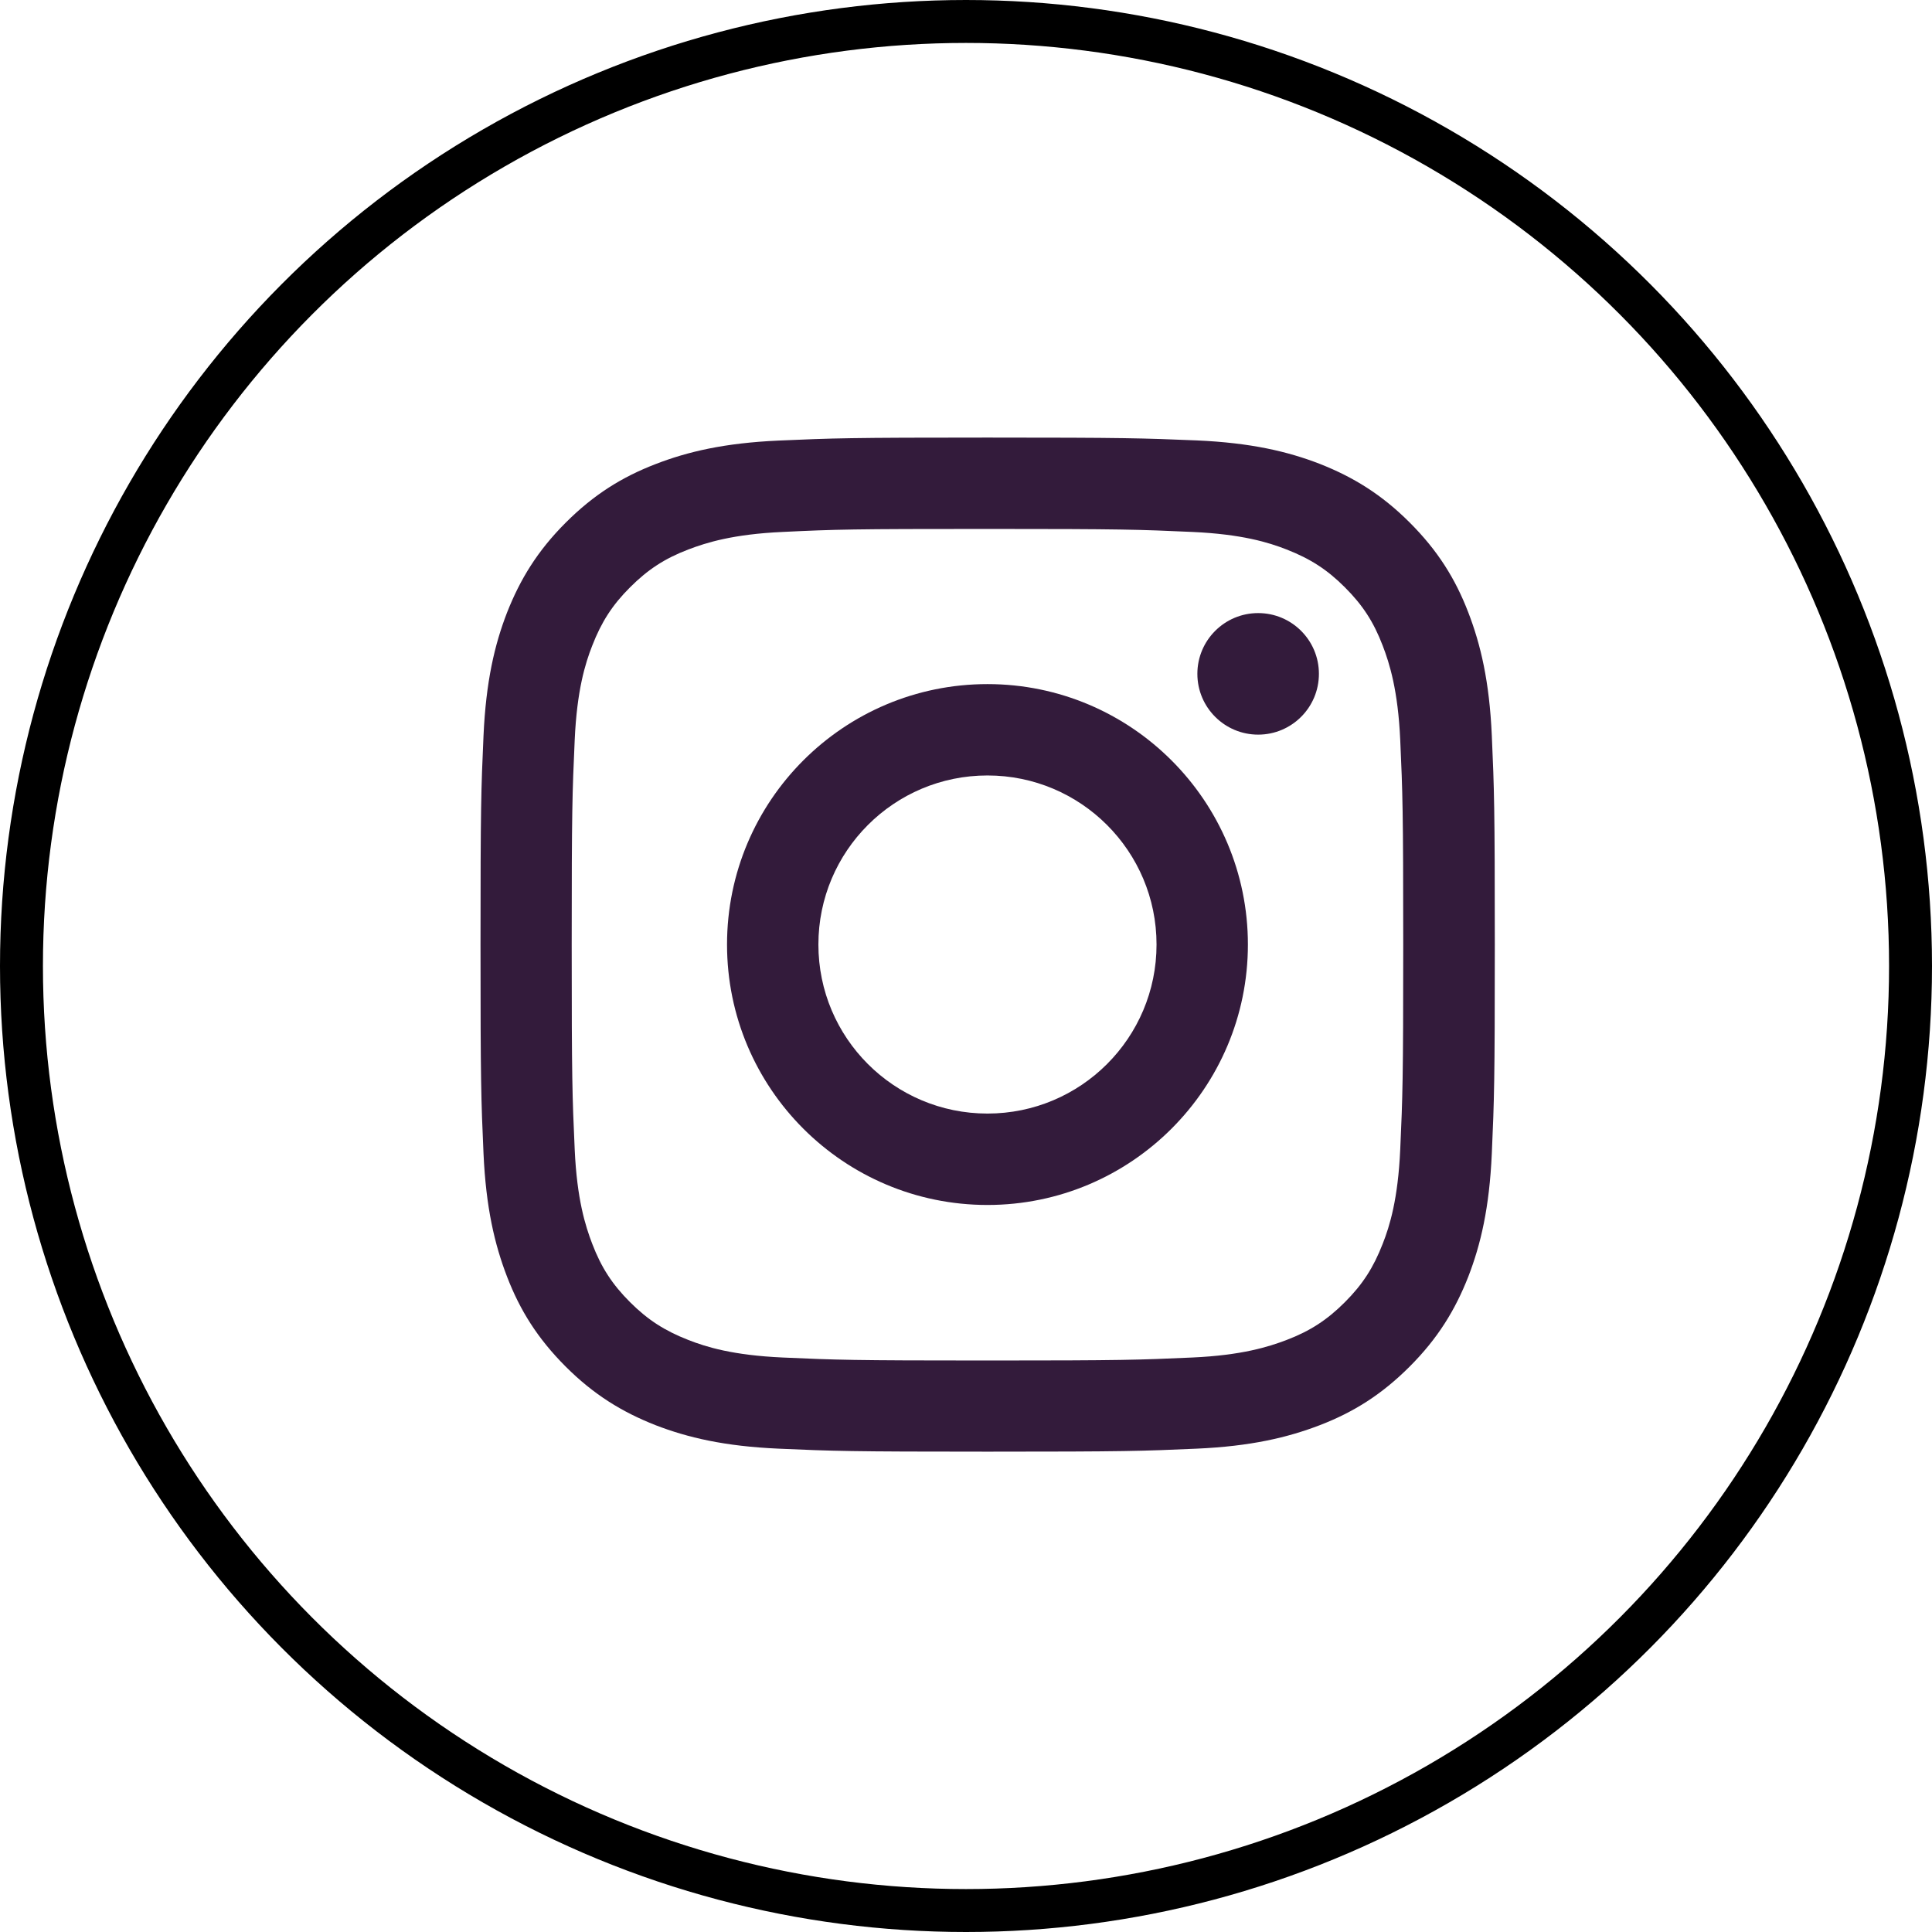 <svg width="45" height="45" viewBox="0 0 45 45" fill="none" xmlns="http://www.w3.org/2000/svg">
<circle cx="22.5" cy="22.5" r="22" stroke="black"/>
<g clip-path="url(#clip0_102_33)">
<path d="M23 12.32C26.155 12.32 26.525 12.334 27.772 12.39C28.925 12.442 29.548 12.634 29.966 12.798C30.519 13.014 30.913 13.267 31.325 13.68C31.738 14.092 31.995 14.486 32.206 15.039C32.366 15.456 32.562 16.08 32.614 17.233C32.67 18.48 32.684 18.85 32.684 22.005C32.684 25.159 32.67 25.53 32.614 26.776C32.562 27.93 32.37 28.553 32.206 28.97C31.991 29.523 31.738 29.917 31.325 30.33C30.913 30.742 30.519 31 29.966 31.211C29.548 31.37 28.925 31.567 27.772 31.619C26.525 31.675 26.155 31.689 23 31.689C19.845 31.689 19.475 31.675 18.228 31.619C17.075 31.567 16.451 31.375 16.034 31.211C15.481 30.995 15.088 30.742 14.675 30.33C14.262 29.917 14.005 29.523 13.794 28.97C13.634 28.553 13.438 27.93 13.386 26.776C13.33 25.53 13.316 25.159 13.316 22.005C13.316 18.85 13.33 18.48 13.386 17.233C13.438 16.08 13.63 15.456 13.794 15.039C14.009 14.486 14.262 14.092 14.675 13.68C15.088 13.267 15.481 13.009 16.034 12.798C16.451 12.639 17.075 12.442 18.228 12.39C19.475 12.33 19.845 12.32 23 12.32ZM23 10.192C19.794 10.192 19.391 10.206 18.13 10.262C16.873 10.319 16.016 10.52 15.266 10.811C14.488 11.111 13.831 11.519 13.175 12.175C12.519 12.831 12.116 13.492 11.811 14.265C11.52 15.015 11.319 15.873 11.262 17.134C11.206 18.39 11.192 18.794 11.192 22C11.192 25.206 11.206 25.609 11.262 26.87C11.319 28.127 11.52 28.984 11.811 29.739C12.111 30.517 12.519 31.173 13.175 31.83C13.831 32.486 14.492 32.889 15.266 33.194C16.016 33.484 16.873 33.686 18.134 33.742C19.395 33.798 19.794 33.812 23.005 33.812C26.216 33.812 26.614 33.798 27.875 33.742C29.131 33.686 29.989 33.484 30.744 33.194C31.522 32.894 32.178 32.486 32.834 31.83C33.491 31.173 33.894 30.512 34.198 29.739C34.489 28.989 34.691 28.131 34.747 26.87C34.803 25.609 34.817 25.211 34.817 22C34.817 18.789 34.803 18.39 34.747 17.13C34.691 15.873 34.489 15.015 34.198 14.261C33.898 13.483 33.491 12.826 32.834 12.17C32.178 11.514 31.517 11.111 30.744 10.806C29.994 10.515 29.136 10.314 27.875 10.258C26.609 10.206 26.206 10.192 23 10.192Z" fill="#331B3B"/>
<path d="M23 15.934C19.653 15.934 16.934 18.648 16.934 22C16.934 25.352 19.653 28.066 23 28.066C26.347 28.066 29.066 25.347 29.066 22C29.066 18.653 26.347 15.934 23 15.934ZM23 25.937C20.825 25.937 19.062 24.175 19.062 22C19.062 19.825 20.825 18.062 23 18.062C25.175 18.062 26.938 19.825 26.938 22C26.938 24.175 25.175 25.937 23 25.937Z" fill="#331B3B"/>
<path d="M29.305 17.111C30.087 17.111 30.72 16.477 30.72 15.695C30.72 14.913 30.087 14.28 29.305 14.28C28.523 14.28 27.889 14.913 27.889 15.695C27.889 16.477 28.523 17.111 29.305 17.111Z" fill="#331B3B"/>
</g>
<defs>
<clipPath id="clip0_102_33">
<rect width="24" height="24" fill="white" transform="translate(11 10)"/>
</clipPath>
</defs>
</svg>
